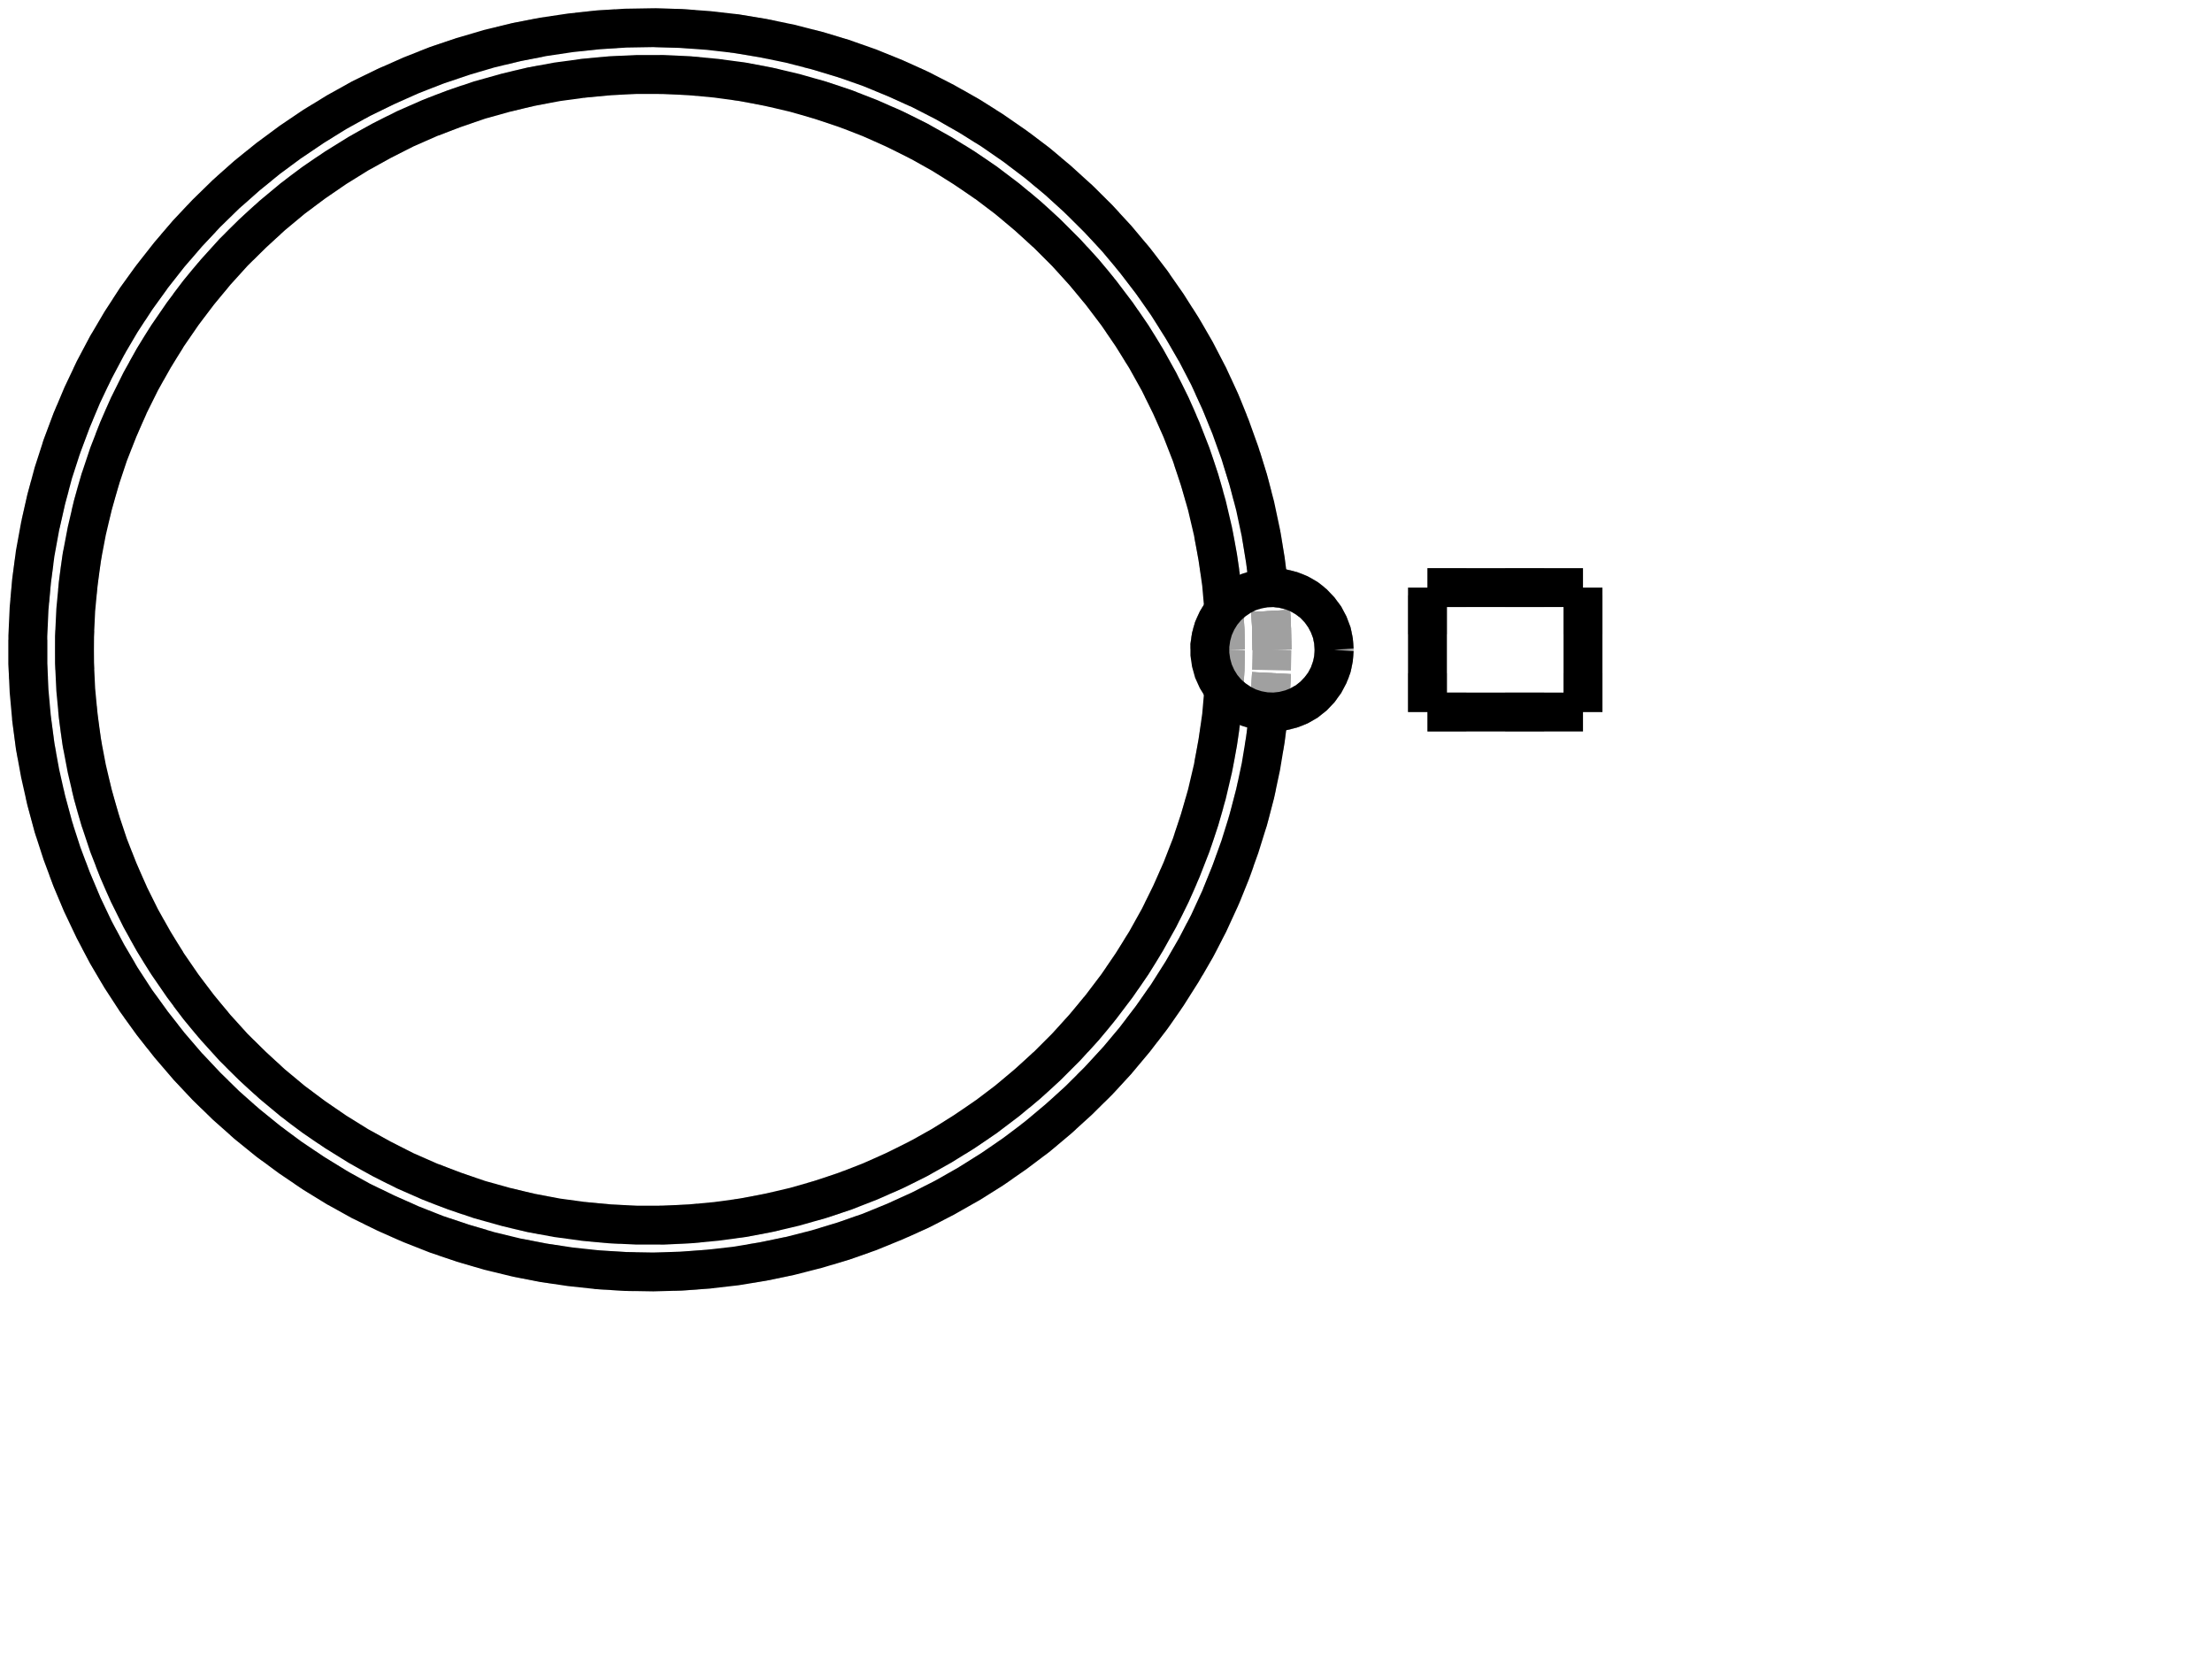 <?xml version="1.0" encoding="UTF-8" standalone="no"?>
<svg
   xmlns:svg="http://www.w3.org/2000/svg"
   xmlns="http://www.w3.org/2000/svg"
   width="800.0"
   height="600.0"

>
    <g transform="scale(56.25, -56.25)   translate(4.178,-4.178)" stroke-width="0.25"  fill="none">
       <!-- hidden lines -->
       <g  stroke="rgb(160,160,160)" fill="none" stroke-dasharray="0.25,0.25" >
			<path d="M3.98,-0.399 L3.991,-0.267 L3.998,-0.133 L4.0,2.5729962394826186e-15 " />
			<path d="M3.98,-0.399 L3.991,-0.267 L3.998,-0.133 L4.0,2.5729962394826186e-15 " />
			<path d="M4.0,0.0 L3.996,0.178 L3.984,0.356 L3.964,0.533 L3.937,0.709 L3.901,0.884 L3.858,1.057 L3.807,1.228 L3.749,1.396 L3.683,1.562 L3.609,1.724 L3.529,1.883 L3.442,2.038 L3.347,2.19 L3.247,2.337 L3.139,2.479 L3.026,2.616 L2.906,2.749 L2.781,2.875 L2.65,2.996 L2.514,3.111 L2.373,3.22 L2.227,3.323 L2.077,3.419 L1.922,3.508 L1.764,3.59 L1.602,3.665 L1.438,3.733 L1.27,3.793 L1.1,3.846 L0.927,3.891 L0.753,3.928 L0.577,3.958 L0.4,3.98 L0.223,3.994 L0.045,4 L-0.134,3.998 L-0.312,3.988 L-0.489,3.97 L-0.665,3.944 L-0.84,3.911 L-1.014,3.869 L-1.185,3.82 L-1.354,3.764 L-1.52,3.7 L-1.684,3.628 L-1.844,3.55 L-2,3.464 L-2.152,3.372 L-2.3,3.272 L-2.444,3.167 L-2.583,3.055 L-2.716,2.937 L-2.844,2.813 L-2.967,2.683 L-3.083,2.548 L-3.194,2.408 L-3.298,2.264 L-3.395,2.115 L-3.486,1.961 L-3.57,1.804 L-3.647,1.643 L-3.716,1.479 L-3.779,1.312 L-3.833,1.142 L-3.88,0.971 L-3.92,0.797 L-3.951,0.621 L-3.975,0.445 L-3.991,0.267 L-3.999,0.089 L-3.999,-0.089 L-3.991,-0.267 L-3.975,-0.445 L-3.951,-0.621 L-3.92,-0.797 L-3.88,-0.971 L-3.833,-1.142 L-3.779,-1.312 L-3.716,-1.479 L-3.647,-1.643 L-3.57,-1.804 L-3.486,-1.961 L-3.395,-2.115 L-3.298,-2.264 L-3.194,-2.408 L-3.083,-2.548 L-2.967,-2.683 L-2.844,-2.813 L-2.716,-2.937 L-2.583,-3.055 L-2.444,-3.167 L-2.3,-3.272 L-2.152,-3.372 L-2,-3.464 L-1.844,-3.55 L-1.684,-3.628 L-1.52,-3.7 L-1.354,-3.764 L-1.185,-3.82 L-1.014,-3.869 L-0.84,-3.911 L-0.665,-3.944 L-0.489,-3.97 L-0.312,-3.988 L-0.134,-3.998 L0.045,-4 L0.223,-3.994 L0.4,-3.98 L0.577,-3.958 L0.753,-3.928 L0.927,-3.891 L1.1,-3.846 L1.27,-3.793 L1.438,-3.733 L1.602,-3.665 L1.764,-3.59 L1.922,-3.508 L2.077,-3.419 L2.227,-3.323 L2.373,-3.22 L2.514,-3.111 L2.65,-2.996 L2.781,-2.875 L2.906,-2.749 L3.026,-2.616 L3.139,-2.479 L3.247,-2.337 L3.347,-2.19 L3.442,-2.038 L3.529,-1.883 L3.609,-1.724 L3.683,-1.562 L3.749,-1.396 L3.807,-1.228 L3.858,-1.057 L3.901,-0.884 L3.937,-0.709 L3.964,-0.533 L3.984,-0.356 L3.996,-0.178 L4.0,-3.650685422732289e-14 " />
			<path d="M4.0,0.0 L3.998,0.133 L3.991,0.267 L3.98,0.399 " />
			<path d="M4.0,0.0 L3.998,0.133 L3.991,0.267 L3.98,0.399 " />
			<path d="M4.0,0.0 L3.998,0.133 L3.991,0.267 L3.98,0.399 " />
			<path d="M3.98,-0.399 L3.991,-0.267 L3.998,-0.133 L4.0,-9.797174393178826e-16 " />
			<path d="M3.98,-0.399 L4.036,-0.398 L4.092,-0.389 L4.146,-0.373 L4.197,-0.348 L4.244,-0.317 L4.286,-0.28 L4.322,-0.237 L4.352,-0.189 L4.375,-0.138 L4.391,-0.084 L4.399,-0.028 L4.399,0.028 L4.391,0.084 L4.375,0.138 L4.352,0.189 L4.322,0.237 L4.286,0.28 L4.244,0.317 L4.197,0.348 L4.146,0.373 L4.092,0.389 L4.036,0.398 L3.98,0.399 " />
			<path d="M3.98,-0.399 L4.036,-0.398 L4.092,-0.389 L4.146,-0.373 L4.197,-0.348 L4.244,-0.317 L4.286,-0.28 L4.322,-0.237 L4.352,-0.189 L4.375,-0.138 L4.391,-0.084 L4.399,-0.028 L4.399,0.028 L4.391,0.084 L4.375,0.138 L4.352,0.189 L4.322,0.237 L4.286,0.28 L4.244,0.317 L4.197,0.348 L4.146,0.373 L4.092,0.389 L4.036,0.398 L3.98,0.399 " />
			<path d="M3.7,0.0 L3.698,0.127 L3.691,0.254 " />
			<path d="M3.691,-0.254 L3.698,-0.127 L3.7,-9.062386313690414e-16 " />
			<path d="M3.691,-0.254 L3.698,-0.127 L3.7,-9.062386313690414e-16 " />
			<path d="M3.691,-0.254 L3.698,-0.127 L3.7,-9.062386313690414e-16 " />
			<path d="M3.7,0.0 L3.696,0.171 L3.684,0.341 L3.665,0.511 L3.637,0.68 L3.602,0.847 L3.559,1.013 L3.508,1.176 L3.45,1.337 L3.385,1.495 L3.312,1.649 L3.232,1.8 L3.146,1.948 L3.052,2.091 L2.953,2.23 L2.847,2.364 L2.734,2.493 L2.616,2.616 L2.493,2.734 L2.364,2.847 L2.23,2.953 L2.091,3.052 L1.948,3.146 L1.8,3.232 L1.649,3.312 L1.495,3.385 L1.337,3.45 L1.176,3.508 L1.013,3.559 L0.847,3.602 L0.68,3.637 L0.511,3.665 L0.341,3.684 L0.171,3.696 L-3.0597004950482033e-15,3.7 L-0.171,3.696 L-0.341,3.684 L-0.511,3.665 L-0.68,3.637 L-0.847,3.602 L-1.013,3.559 L-1.176,3.508 L-1.337,3.45 L-1.495,3.385 L-1.649,3.312 L-1.8,3.232 L-1.948,3.146 L-2.091,3.052 L-2.23,2.953 L-2.364,2.847 L-2.493,2.734 L-2.616,2.616 L-2.734,2.493 L-2.847,2.364 L-2.953,2.23 L-3.052,2.091 L-3.146,1.948 L-3.232,1.8 L-3.312,1.649 L-3.385,1.495 L-3.45,1.337 L-3.508,1.176 L-3.559,1.013 L-3.602,0.847 L-3.637,0.68 L-3.665,0.511 L-3.684,0.341 L-3.696,0.171 L-3.7,5.382509545020216e-15 L-3.696,-0.171 L-3.684,-0.341 L-3.665,-0.511 L-3.637,-0.68 L-3.602,-0.847 L-3.559,-1.013 L-3.508,-1.176 L-3.45,-1.337 L-3.385,-1.495 L-3.312,-1.649 L-3.232,-1.8 L-3.146,-1.948 L-3.052,-2.091 L-2.953,-2.23 L-2.847,-2.364 L-2.734,-2.493 L-2.616,-2.616 L-2.493,-2.734 L-2.364,-2.847 L-2.23,-2.953 L-2.091,-3.052 L-1.948,-3.146 L-1.8,-3.232 L-1.649,-3.312 L-1.495,-3.385 L-1.337,-3.45 L-1.176,-3.508 L-1.013,-3.559 L-0.847,-3.602 L-0.68,-3.637 L-0.511,-3.665 L-0.341,-3.684 L-0.171,-3.696 L2.6065811793636823e-15,-3.7 L0.171,-3.696 L0.341,-3.684 L0.511,-3.665 L0.68,-3.637 L0.847,-3.602 L1.013,-3.559 L1.176,-3.508 L1.337,-3.45 L1.495,-3.385 L1.649,-3.312 L1.8,-3.232 L1.948,-3.146 L2.091,-3.052 L2.23,-2.953 L2.364,-2.847 L2.493,-2.734 L2.616,-2.616 L2.734,-2.493 L2.847,-2.364 L2.953,-2.23 L3.052,-2.091 L3.146,-1.948 L3.232,-1.8 L3.312,-1.649 L3.385,-1.495 L3.45,-1.337 L3.508,-1.176 L3.559,-1.013 L3.602,-0.847 L3.637,-0.68 L3.665,-0.511 L3.684,-0.341 L3.696,-0.171 L3.7,4.181514335620699e-14 " />
			<path d="M3.7,0.0 L3.698,0.127 L3.691,0.254 " />
			<path d="M3.7,0.0 L3.698,0.127 L3.691,0.254 " />
			<path d="M3.691,0.254 L3.659,0.209 L3.634,0.161 L3.615,0.109 L3.604,0.055 L3.6,-3.06285495914156e-16 L3.604,-0.055 L3.615,-0.109 L3.634,-0.161 L3.659,-0.209 L3.691,-0.254 " />
			<path d="M3.691,0.254 L3.659,0.209 L3.634,0.161 L3.615,0.109 L3.604,0.055 L3.6,-3.06285495914156e-16 L3.604,-0.055 L3.615,-0.109 L3.634,-0.161 L3.659,-0.209 L3.691,-0.254 " />
			<path d="M4.4,0.0 L4.396,0.056 L4.385,0.11 L4.365,0.163 L4.339,0.212 L4.306,0.257 L4.268,0.297 L4.224,0.332 L4.175,0.36 L4.124,0.38 L4.069,0.394 L4.014,0.4 L3.958,0.398 L3.903,0.388 L3.85,0.371 L3.8,0.346 L3.754,0.315 L3.712,0.278 L3.676,0.235 L3.647,0.188 L3.624,0.137 L3.609,0.083 L3.601,0.028 L3.601,-0.028 L3.609,-0.083 L3.624,-0.137 L3.647,-0.188 L3.676,-0.235 L3.712,-0.278 L3.754,-0.315 L3.8,-0.346 L3.85,-0.371 L3.903,-0.388 L3.958,-0.398 L4.014,-0.4 L4.069,-0.394 L4.124,-0.38 L4.175,-0.36 L4.224,-0.332 L4.268,-0.297 L4.306,-0.257 L4.339,-0.212 L4.365,-0.163 L4.385,-0.11 L4.396,-0.056 L4.4,2.0336564633485124e-15 " />
			<path d="M5.0,-0.4 L5.0,0.4 " />
			<path d="M5.0,-0.4 L6.0,-0.4 " />
			<path d="M6.0,-0.4 L6.0,0.4 " />
			<path d="M5.0,0.4 L6.0,0.4 " />

       </g>

       <!-- solid lines -->
       <g  stroke="rgb(0,0,0)" fill="none">
			<path d="M3.98,0.399 L3.958,0.576 L3.929,0.751 L3.892,0.925 L3.847,1.096 L3.794,1.266 L3.734,1.433 L3.667,1.598 L3.593,1.759 L3.511,1.917 L3.422,2.07 L3.327,2.22 L3.225,2.366 L3.117,2.507 L3.003,2.643 L2.883,2.773 L2.757,2.898 L2.625,3.018 L2.489,3.132 L2.347,3.239 L2.201,3.34 L2.051,3.434 L1.896,3.522 L1.738,3.603 L1.576,3.676 L1.412,3.743 L1.244,3.802 L1.074,3.853 L0.902,3.897 L0.728,3.933 L0.553,3.962 L0.377,3.982 L0.199,3.995 L0.022,4 L-0.156,3.997 L-0.333,3.986 L-0.51,3.967 L-0.685,3.941 L-0.859,3.907 L-1.032,3.865 L-1.202,3.815 L-1.371,3.758 L-1.536,3.693 L-1.698,3.621 L-1.858,3.543 L-2.013,3.457 L-2.164,3.364 L-2.312,3.264 L-2.454,3.159 L-2.592,3.047 L-2.725,2.929 L-2.852,2.805 L-2.974,2.675 L-3.089,2.541 L-3.199,2.401 L-3.303,2.257 L-3.4,2.108 L-3.49,1.955 L-3.573,1.798 L-3.649,1.638 L-3.718,1.474 L-3.78,1.308 L-3.835,1.138 L-3.881,0.967 L-3.92,0.794 L-3.952,0.619 L-3.975,0.443 L-3.991,0.266 L-3.999,0.089 L-3.999,-0.089 L-3.991,-0.266 L-3.975,-0.443 L-3.952,-0.619 L-3.92,-0.794 L-3.881,-0.967 L-3.835,-1.138 L-3.78,-1.308 L-3.718,-1.474 L-3.649,-1.638 L-3.573,-1.798 L-3.49,-1.955 L-3.4,-2.108 L-3.303,-2.257 L-3.199,-2.401 L-3.089,-2.541 L-2.974,-2.675 L-2.852,-2.805 L-2.725,-2.929 L-2.592,-3.047 L-2.454,-3.159 L-2.312,-3.264 L-2.164,-3.364 L-2.013,-3.457 L-1.858,-3.543 L-1.698,-3.621 L-1.536,-3.693 L-1.371,-3.758 L-1.202,-3.815 L-1.032,-3.865 L-0.859,-3.907 L-0.685,-3.941 L-0.51,-3.967 L-0.333,-3.986 L-0.156,-3.997 L0.022,-4 L0.199,-3.995 L0.377,-3.982 L0.553,-3.962 L0.728,-3.933 L0.902,-3.897 L1.074,-3.853 L1.244,-3.802 L1.412,-3.743 L1.576,-3.676 L1.738,-3.603 L1.896,-3.522 L2.051,-3.434 L2.201,-3.34 L2.347,-3.239 L2.489,-3.132 L2.625,-3.018 L2.757,-2.898 L2.883,-2.773 L3.003,-2.643 L3.117,-2.507 L3.225,-2.366 L3.327,-2.22 L3.422,-2.07 L3.511,-1.917 L3.593,-1.759 L3.667,-1.598 L3.734,-1.433 L3.794,-1.266 L3.847,-1.096 L3.892,-0.925 L3.929,-0.751 L3.958,-0.576 L3.98,-0.399 " />
			<path d="M3.691,0.254 L3.676,0.425 L3.652,0.594 L3.621,0.762 L3.582,0.928 L3.535,1.093 L3.481,1.255 L3.419,1.414 L3.35,1.571 L3.274,1.724 L3.191,1.873 L3.101,2.019 L3.004,2.16 L2.901,2.296 L2.792,2.428 L2.677,2.554 L2.556,2.675 L2.43,2.79 L2.298,2.9 L2.162,3.003 L2.021,3.099 L1.876,3.189 L1.726,3.273 L1.573,3.349 L1.417,3.418 L1.258,3.48 L1.096,3.534 L0.931,3.581 L0.765,3.62 L0.597,3.652 L0.427,3.675 L0.257,3.691 L0.086,3.699 L-0.085,3.699 L-0.255,3.691 L-0.426,3.675 L-0.595,3.652 L-0.763,3.621 L-0.929,3.581 L-1.094,3.535 L-1.256,3.48 L-1.415,3.419 L-1.572,3.35 L-1.725,3.273 L-1.874,3.19 L-2.019,3.1 L-2.16,3.004 L-2.297,2.901 L-2.428,2.792 L-2.555,2.676 L-2.676,2.556 L-2.791,2.429 L-2.9,2.298 L-3.003,2.161 L-3.1,2.02 L-3.19,1.875 L-3.273,1.726 L-3.349,1.573 L-3.418,1.416 L-3.48,1.257 L-3.534,1.095 L-3.581,0.93 L-3.62,0.764 L-3.652,0.596 L-3.675,0.426 L-3.691,0.256 L-3.699,0.085 L-3.699,-0.085 L-3.691,-0.256 L-3.675,-0.426 L-3.652,-0.596 L-3.62,-0.764 L-3.581,-0.93 L-3.534,-1.095 L-3.48,-1.257 L-3.418,-1.416 L-3.349,-1.573 L-3.273,-1.726 L-3.19,-1.875 L-3.1,-2.02 L-3.003,-2.161 L-2.9,-2.298 L-2.791,-2.429 L-2.676,-2.556 L-2.555,-2.676 L-2.428,-2.792 L-2.297,-2.901 L-2.16,-3.004 L-2.019,-3.1 L-1.874,-3.19 L-1.725,-3.273 L-1.572,-3.35 L-1.415,-3.419 L-1.256,-3.48 L-1.094,-3.535 L-0.929,-3.581 L-0.763,-3.621 L-0.595,-3.652 L-0.426,-3.675 L-0.255,-3.691 L-0.085,-3.699 L0.086,-3.699 L0.257,-3.691 L0.427,-3.675 L0.597,-3.652 L0.765,-3.62 L0.931,-3.581 L1.096,-3.534 L1.258,-3.48 L1.417,-3.418 L1.573,-3.349 L1.726,-3.273 L1.876,-3.189 L2.021,-3.099 L2.162,-3.003 L2.298,-2.9 L2.43,-2.79 L2.556,-2.675 L2.677,-2.554 L2.792,-2.428 L2.901,-2.296 L3.004,-2.16 L3.101,-2.019 L3.191,-1.873 L3.274,-1.724 L3.35,-1.571 L3.419,-1.414 L3.481,-1.255 L3.535,-1.093 L3.582,-0.928 L3.621,-0.762 L3.652,-0.594 L3.676,-0.425 L3.691,-0.254 " />
			<path d="M4.4,0.0 L4.396,0.056 L4.385,0.11 L4.365,0.163 L4.339,0.212 L4.306,0.257 L4.268,0.297 L4.224,0.332 L4.175,0.36 L4.124,0.38 L4.069,0.394 L4.014,0.4 L3.958,0.398 L3.903,0.388 L3.85,0.371 L3.8,0.346 L3.754,0.315 L3.712,0.278 L3.676,0.235 L3.647,0.188 L3.624,0.137 L3.609,0.083 L3.601,0.028 L3.601,-0.028 L3.609,-0.083 L3.624,-0.137 L3.647,-0.188 L3.676,-0.235 L3.712,-0.278 L3.754,-0.315 L3.8,-0.346 L3.85,-0.371 L3.903,-0.388 L3.958,-0.398 L4.014,-0.4 L4.069,-0.394 L4.124,-0.38 L4.175,-0.36 L4.224,-0.332 L4.268,-0.297 L4.306,-0.257 L4.339,-0.212 L4.365,-0.163 L4.385,-0.11 L4.396,-0.056 L4.4,2.0336564633485124e-15 " />
			<path d="M5.0,-0.4 L5.0,0.4 " />
			<path d="M5.0,-0.4 L6.0,-0.4 " />
			<path d="M6.0,-0.4 L6.0,0.4 " />
			<path d="M5.0,0.4 L6.0,0.4 " />

       </g>
    </g>
    
</svg>
